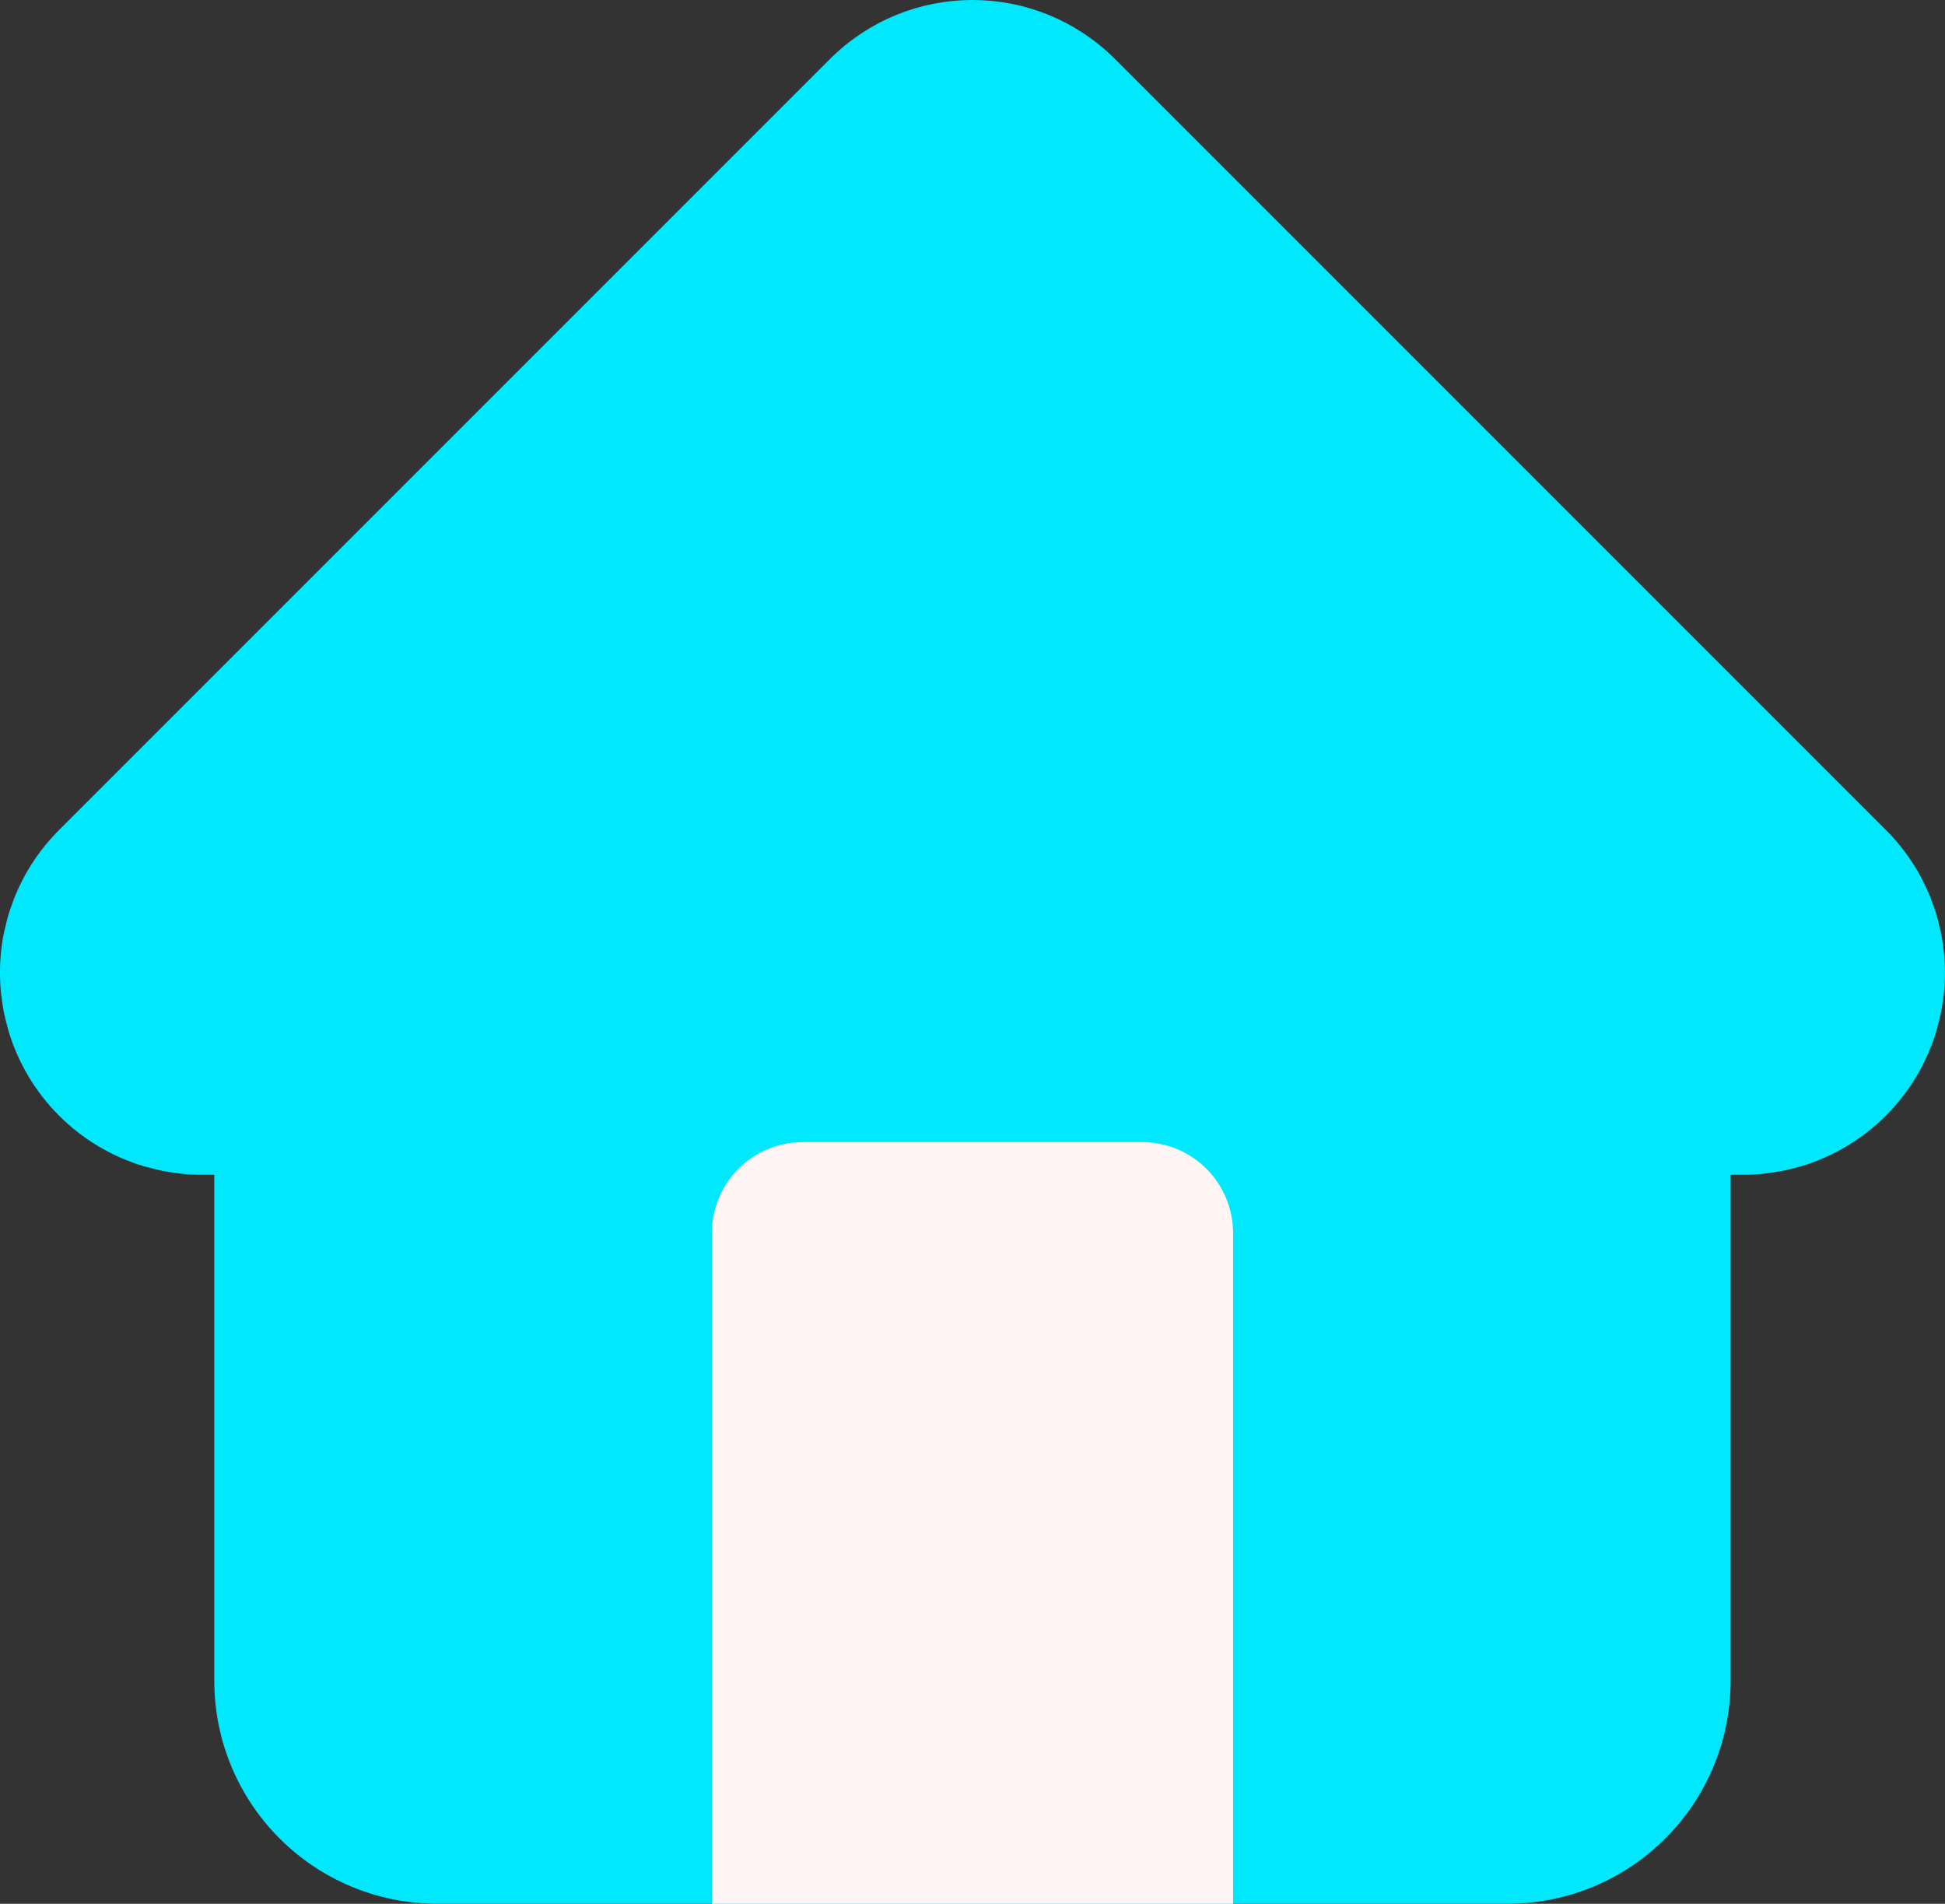<?xml version="1.0" encoding="UTF-8" standalone="no"?>
<!-- Created with Inkscape (http://www.inkscape.org/) -->

<svg
   width="78.349mm"
   height="76.679mm"
   viewBox="0 0 78.349 76.679"
   version="1.1"
   id="svg1"
   xmlns="http://www.w3.org/2000/svg"
   xmlns:svg="http://www.w3.org/2000/svg">
  <rect x="0" y="0" width="78.349" height="76.679" fill="#333333" stroke="none"/>
  <defs
     id="defs1" />
  <g
     id="layer1"
     transform="translate(-74.715,-95.884)">
    <path
       id="rect1-8"
       style="fill:#00e8fc;fill-opacity:1;stroke:#00e8fc;stroke-width:1.317;stroke-dasharray:none;stroke-dashoffset:1.606;stroke-opacity:1"
       d="m 113.888,96.542 c -1.912,0 -3.823,0.732 -5.288,2.197 L 77.669,129.671 c -0.575,0.553 -1.062,1.195 -1.437,1.908 -0.009,0.017 -0.016,0.034 -0.025,0.051 -0.1,0.194 -0.193,0.391 -0.277,0.595 -0.029,0.071 -0.052,0.144 -0.079,0.216 -0.055,0.148 -0.112,0.296 -0.158,0.448 -0.043,0.14 -0.074,0.282 -0.108,0.424 -0.021,0.09 -0.047,0.178 -0.066,0.269 -0.149,0.737 -0.185,1.491 -0.109,2.237 0.005,0.056 0.017,0.111 0.024,0.167 0.022,0.18 0.046,0.36 0.082,0.539 0.031,0.16 0.074,0.316 0.116,0.472 0.019,0.071 0.033,0.142 0.054,0.212 0.716,2.411 2.609,4.304 5.02,5.02 0.069,0.021 0.14,0.035 0.21,0.054 0.157,0.042 0.314,0.085 0.475,0.116 0.177,0.035 0.356,0.059 0.535,0.081 0.057,0.007 0.112,0.019 0.17,0.025 0.271,0.028 0.543,0.04 0.816,0.038 h 1.093 v 21.021 c 0,4.62 3.72,8.34 8.34,8.34 h 43.086 c 4.62,0 8.339,-3.72 8.339,-8.34 V 142.543 h 1.094 c 0.272,0.002 0.545,-0.011 0.816,-0.038 0.057,-0.005 0.113,-0.018 0.17,-0.025 0.179,-0.022 0.357,-0.046 0.535,-0.081 0.161,-0.032 0.318,-0.074 0.475,-0.116 0.07,-0.019 0.141,-0.033 0.21,-0.054 2.413,-0.717 4.306,-2.611 5.021,-5.025 0.018,-0.058 0.029,-0.118 0.045,-0.176 0.045,-0.166 0.09,-0.333 0.123,-0.504 0.036,-0.178 0.059,-0.358 0.082,-0.538 0.007,-0.056 0.018,-0.11 0.024,-0.167 0.052,-0.506 0.051,-1.016 -4.6e-4,-1.522 -0.025,-0.239 -0.061,-0.478 -0.108,-0.715 -0.02,-0.098 -0.048,-0.193 -0.071,-0.289 -0.033,-0.134 -0.062,-0.268 -0.102,-0.4 -0.047,-0.157 -0.105,-0.31 -0.163,-0.463 -0.026,-0.069 -0.047,-0.139 -0.075,-0.207 -0.08,-0.195 -0.171,-0.385 -0.266,-0.572 -0.013,-0.025 -0.023,-0.052 -0.037,-0.077 -0.372,-0.707 -0.855,-1.345 -1.425,-1.895 L 119.177,98.739 c -1.465,-1.465 -3.377,-2.197 -5.288,-2.197 z" />
    <path
       id="rect2-6"
       style="fill:#fff5f5;fill-opacity:1;stroke:#fff5f5;stroke-width:1.317;stroke-dasharray:none;stroke-dashoffset:6.07;stroke-opacity:1"
       d="m 107.064,142.543 c -1.671,0 -3.015,1.345 -3.015,3.016 v 15.236 8.094 3.016 h 3.015 13.649 3.015 v -3.016 -8.094 -15.236 c 0,-1.671 -1.345,-3.016 -3.015,-3.016 z" />
  </g>
</svg>
